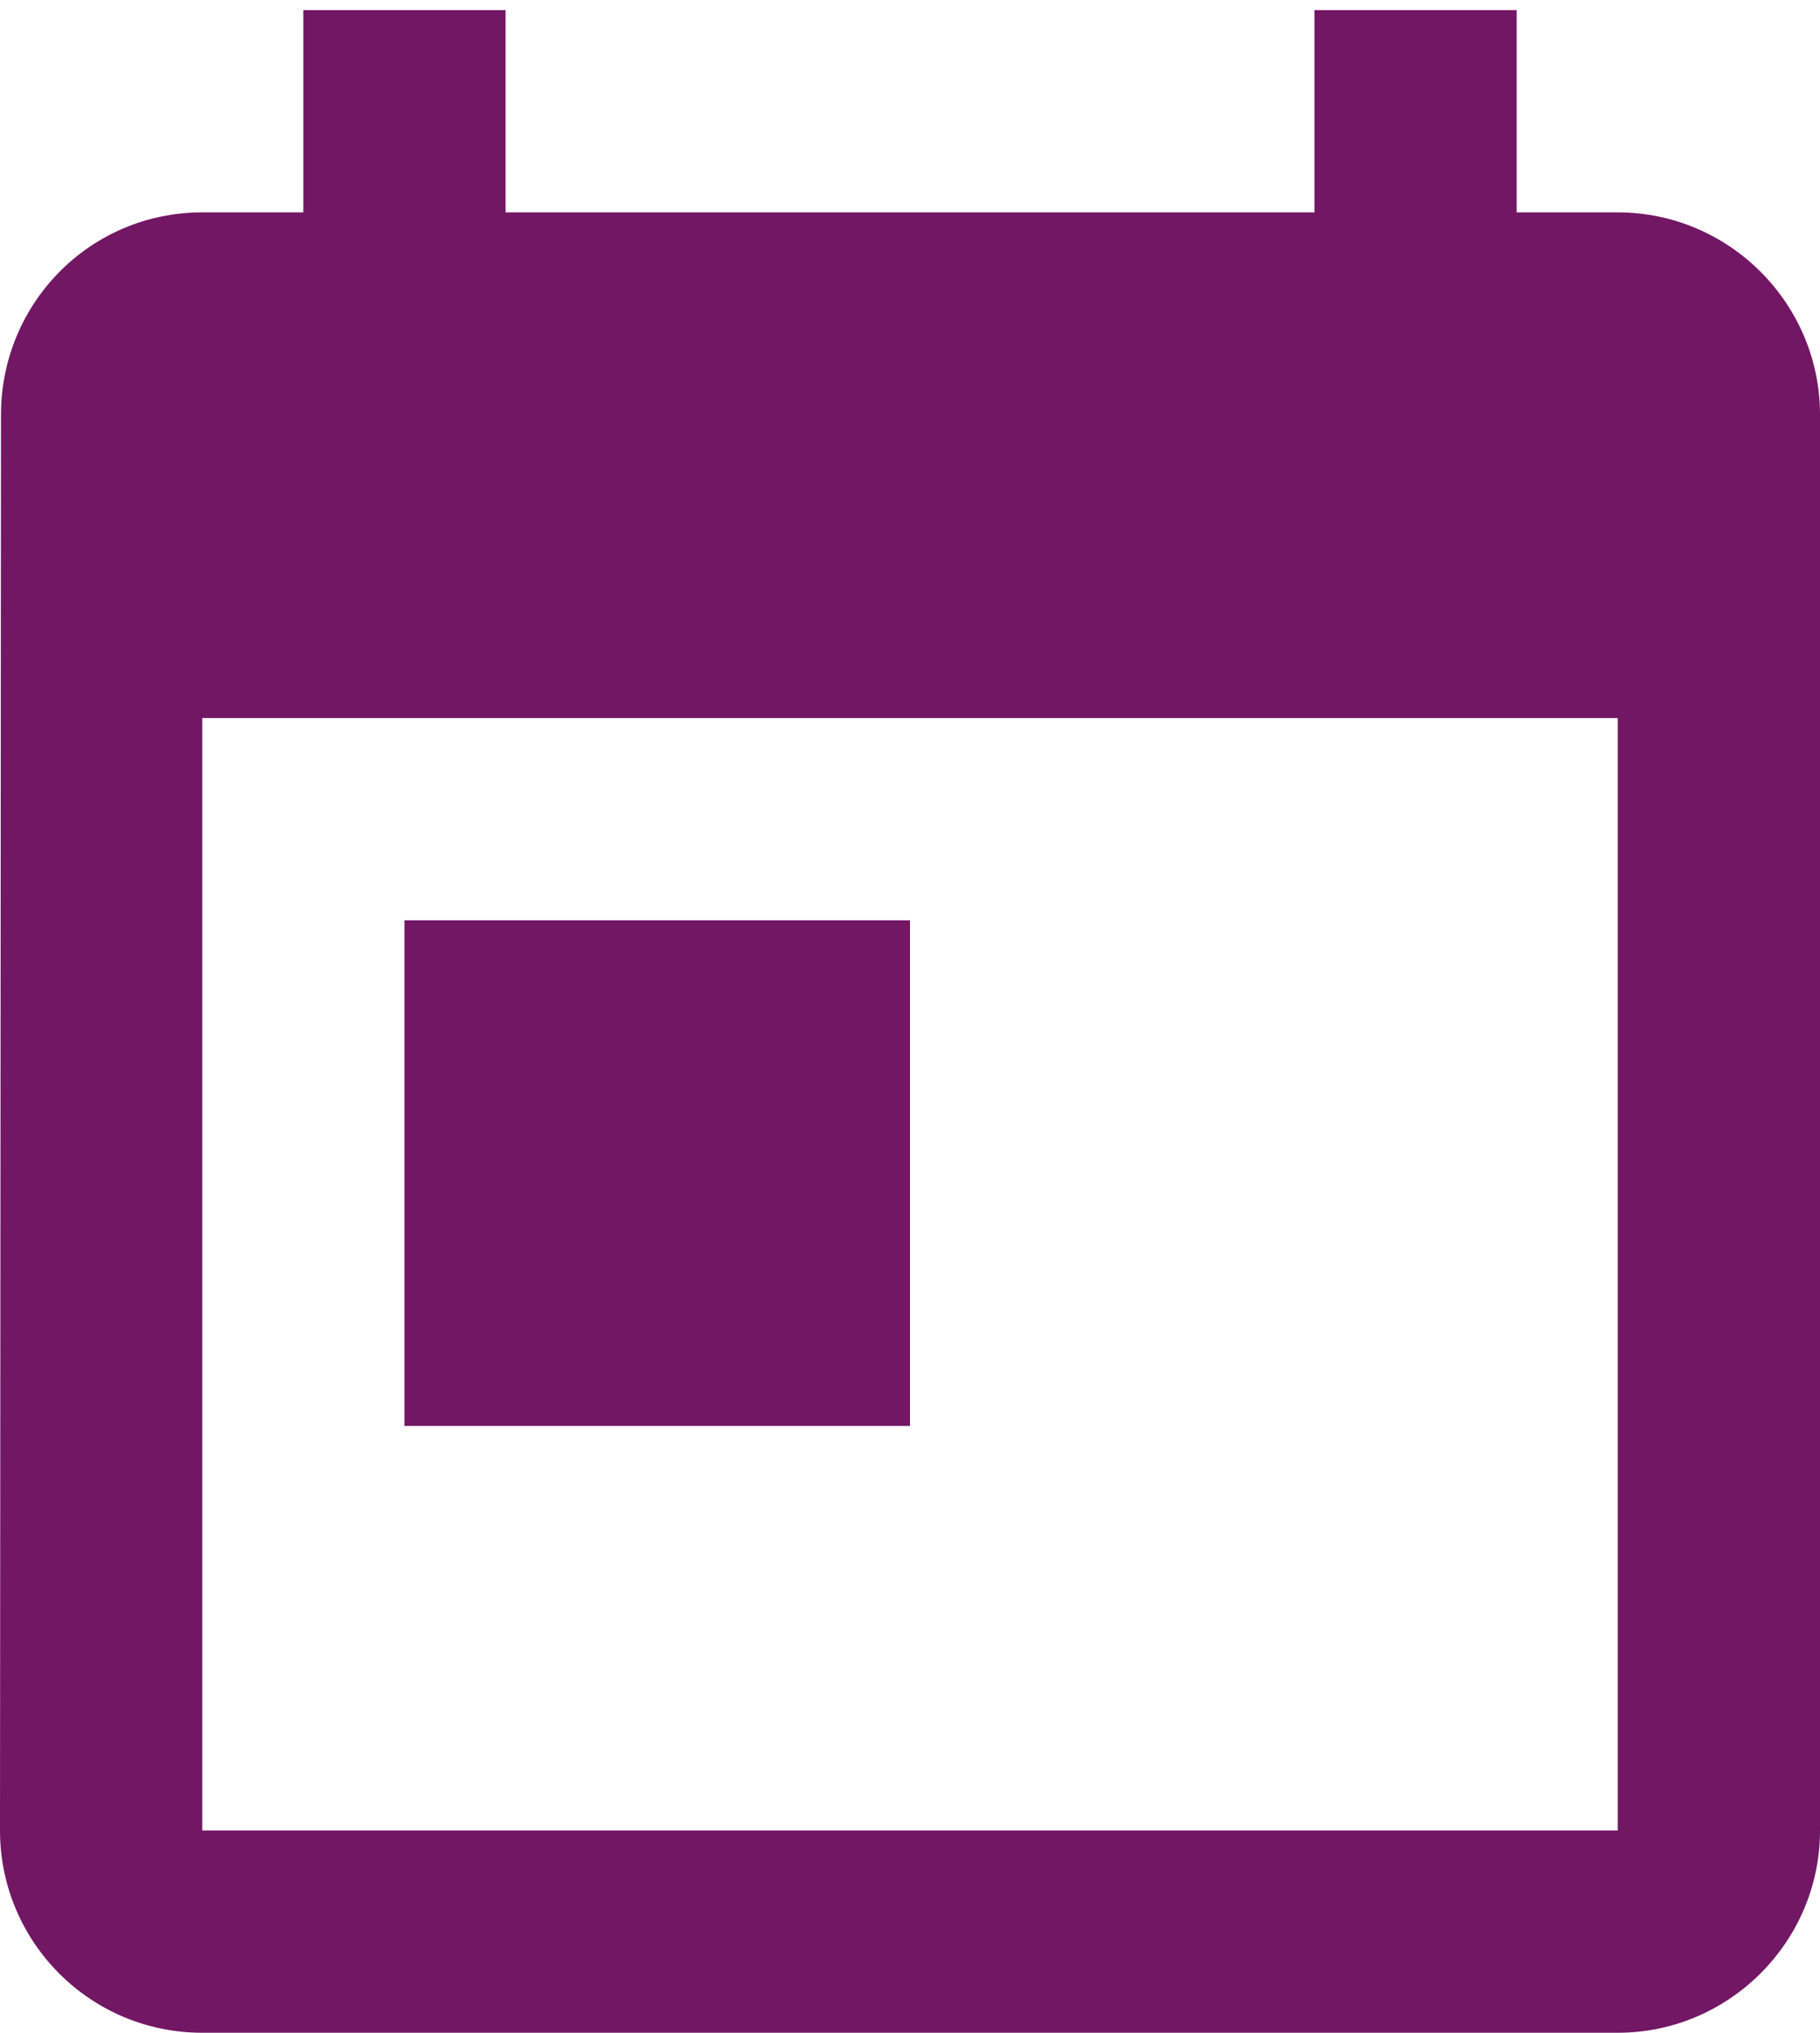 <svg width="60" height="67" viewBox="0 0 60 67" fill="none" xmlns="http://www.w3.org/2000/svg">
<path d="M53.333 7H50V0.333H43.333V7H16.667V0.333H10V7H6.667C2.967 7 0.033 10 0.033 13.667L0 60.333C0 64 2.967 67 6.667 67H53.333C57 67 60 64 60 60.333V13.667C60 10 57 7 53.333 7ZM53.333 60.333H6.667V23.667H53.333V60.333ZM13.333 30.333H30V47H13.333V30.333Z" fill="#721764"/>
</svg>
